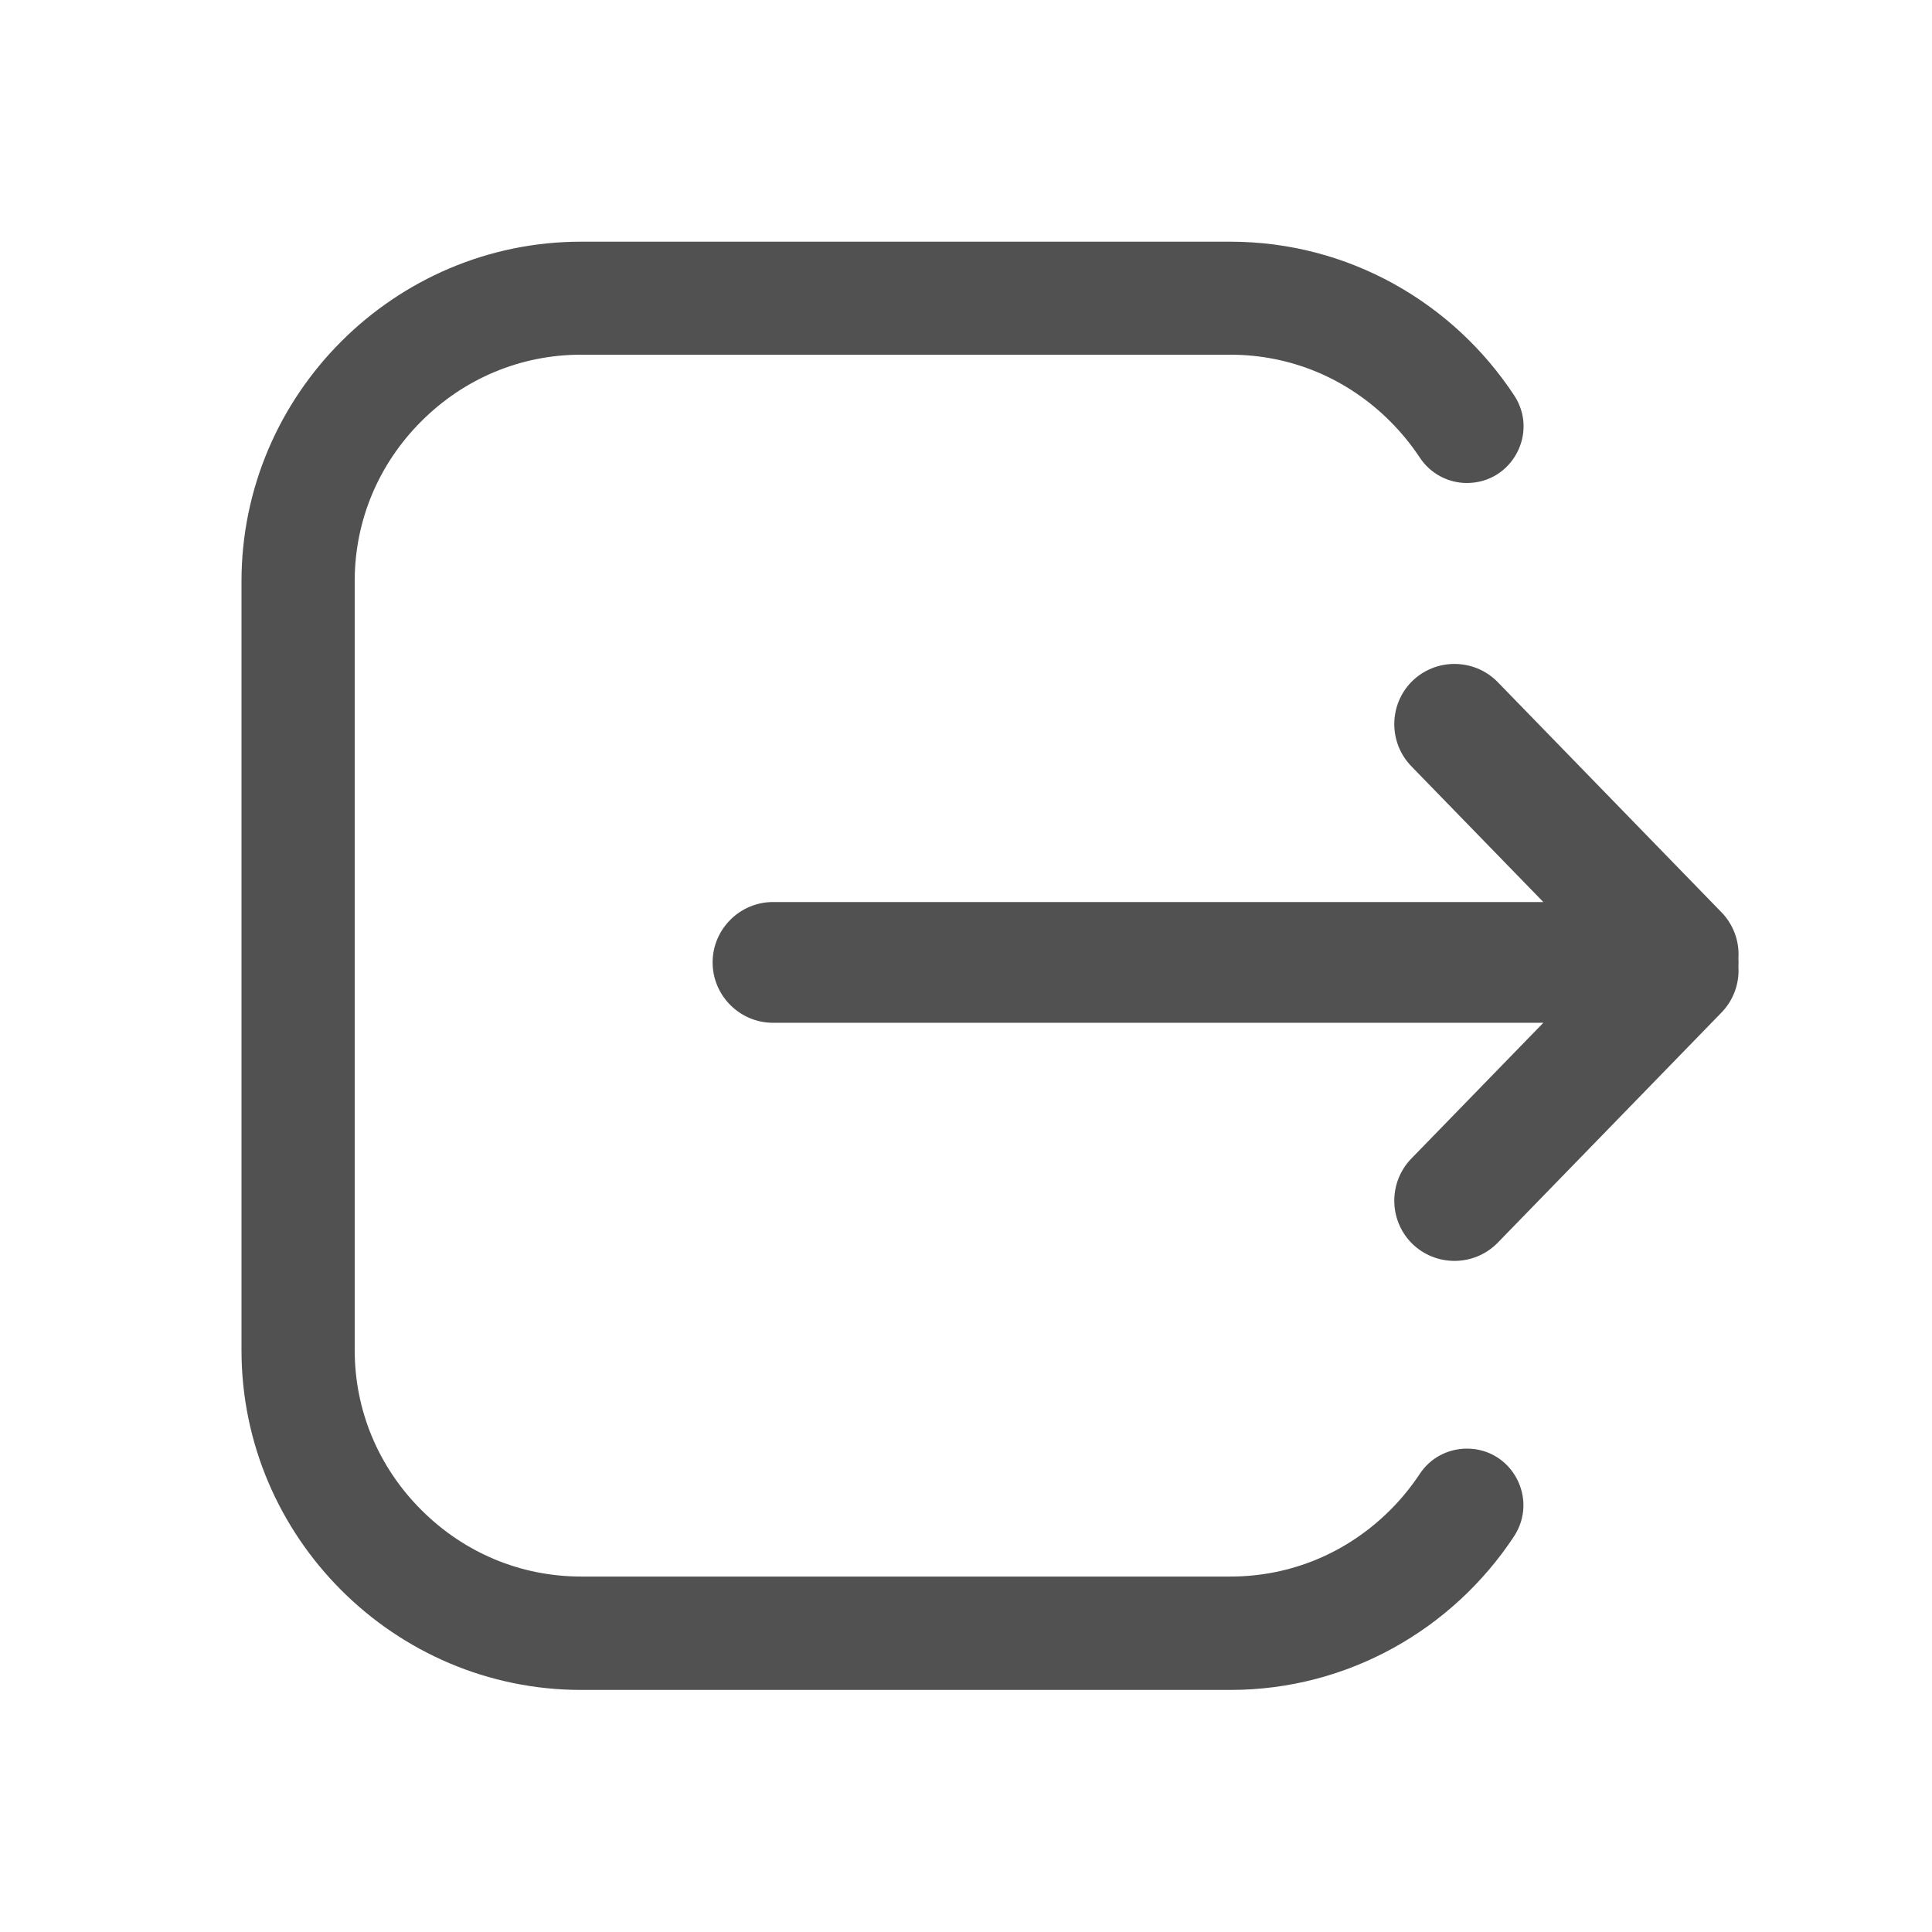 <?xml version="1.0" standalone="no"?><!DOCTYPE svg PUBLIC "-//W3C//DTD SVG 1.1//EN" "http://www.w3.org/Graphics/SVG/1.1/DTD/svg11.dtd"><svg t="1582978305296" class="icon" viewBox="0 0 1024 1024" version="1.1" xmlns="http://www.w3.org/2000/svg" p-id="1892" width="32" height="32" xmlns:xlink="http://www.w3.org/1999/xlink"><defs><style type="text/css"></style></defs><path d="M777.5 767.8c-10.1 0-19.5 5-25 13.4-4.5 6.8-9.7 13.2-15.6 19.1-22.8 22.8-52.8 35.3-84.7 35.3H308c-31.9 0-61.9-12.5-84.7-35.3S188 747.5 188 715.6V308c0-31.9 12.5-61.9 35.3-84.7S276.1 188 308 188h344.1c31.9 0 61.9 12.5 84.7 35.3 5.9 5.9 11.2 12.4 15.7 19.2 5.5 8.4 14.9 13.5 25 13.5 23.9 0 38.2-26.6 25-46.5-32.3-49-87.7-81.4-150.4-81.4H308c-99 0-180 81-180 180v407.6c0 99 81 180 180 180h344.1c62.6 0 118-32.4 150.3-81.3 13.2-20-1-46.6-24.9-46.6z" p-id="1893" fill="#515151"></path><path d="M818 542.1H409.7c-17.6 0-32-14.4-32-32s14.4-32 32-32H818l-69.7-71.7c-12.4-12.5-12.4-32.7 0-45.2 12.5-12.4 32.7-12.4 45.2 0l118.6 122c6.5 6.5 9.9 15.5 9.3 24.7 0.1 1.5 0.1 2.9 0 4.4 0.6 9.2-2.8 18.2-9.3 24.7L793.5 659c-12.5 12.4-32.7 12.4-45.2 0-12.4-12.5-12.4-32.7 0-45.2l69.7-71.7z" p-id="1894" fill="#515151"></path></svg>